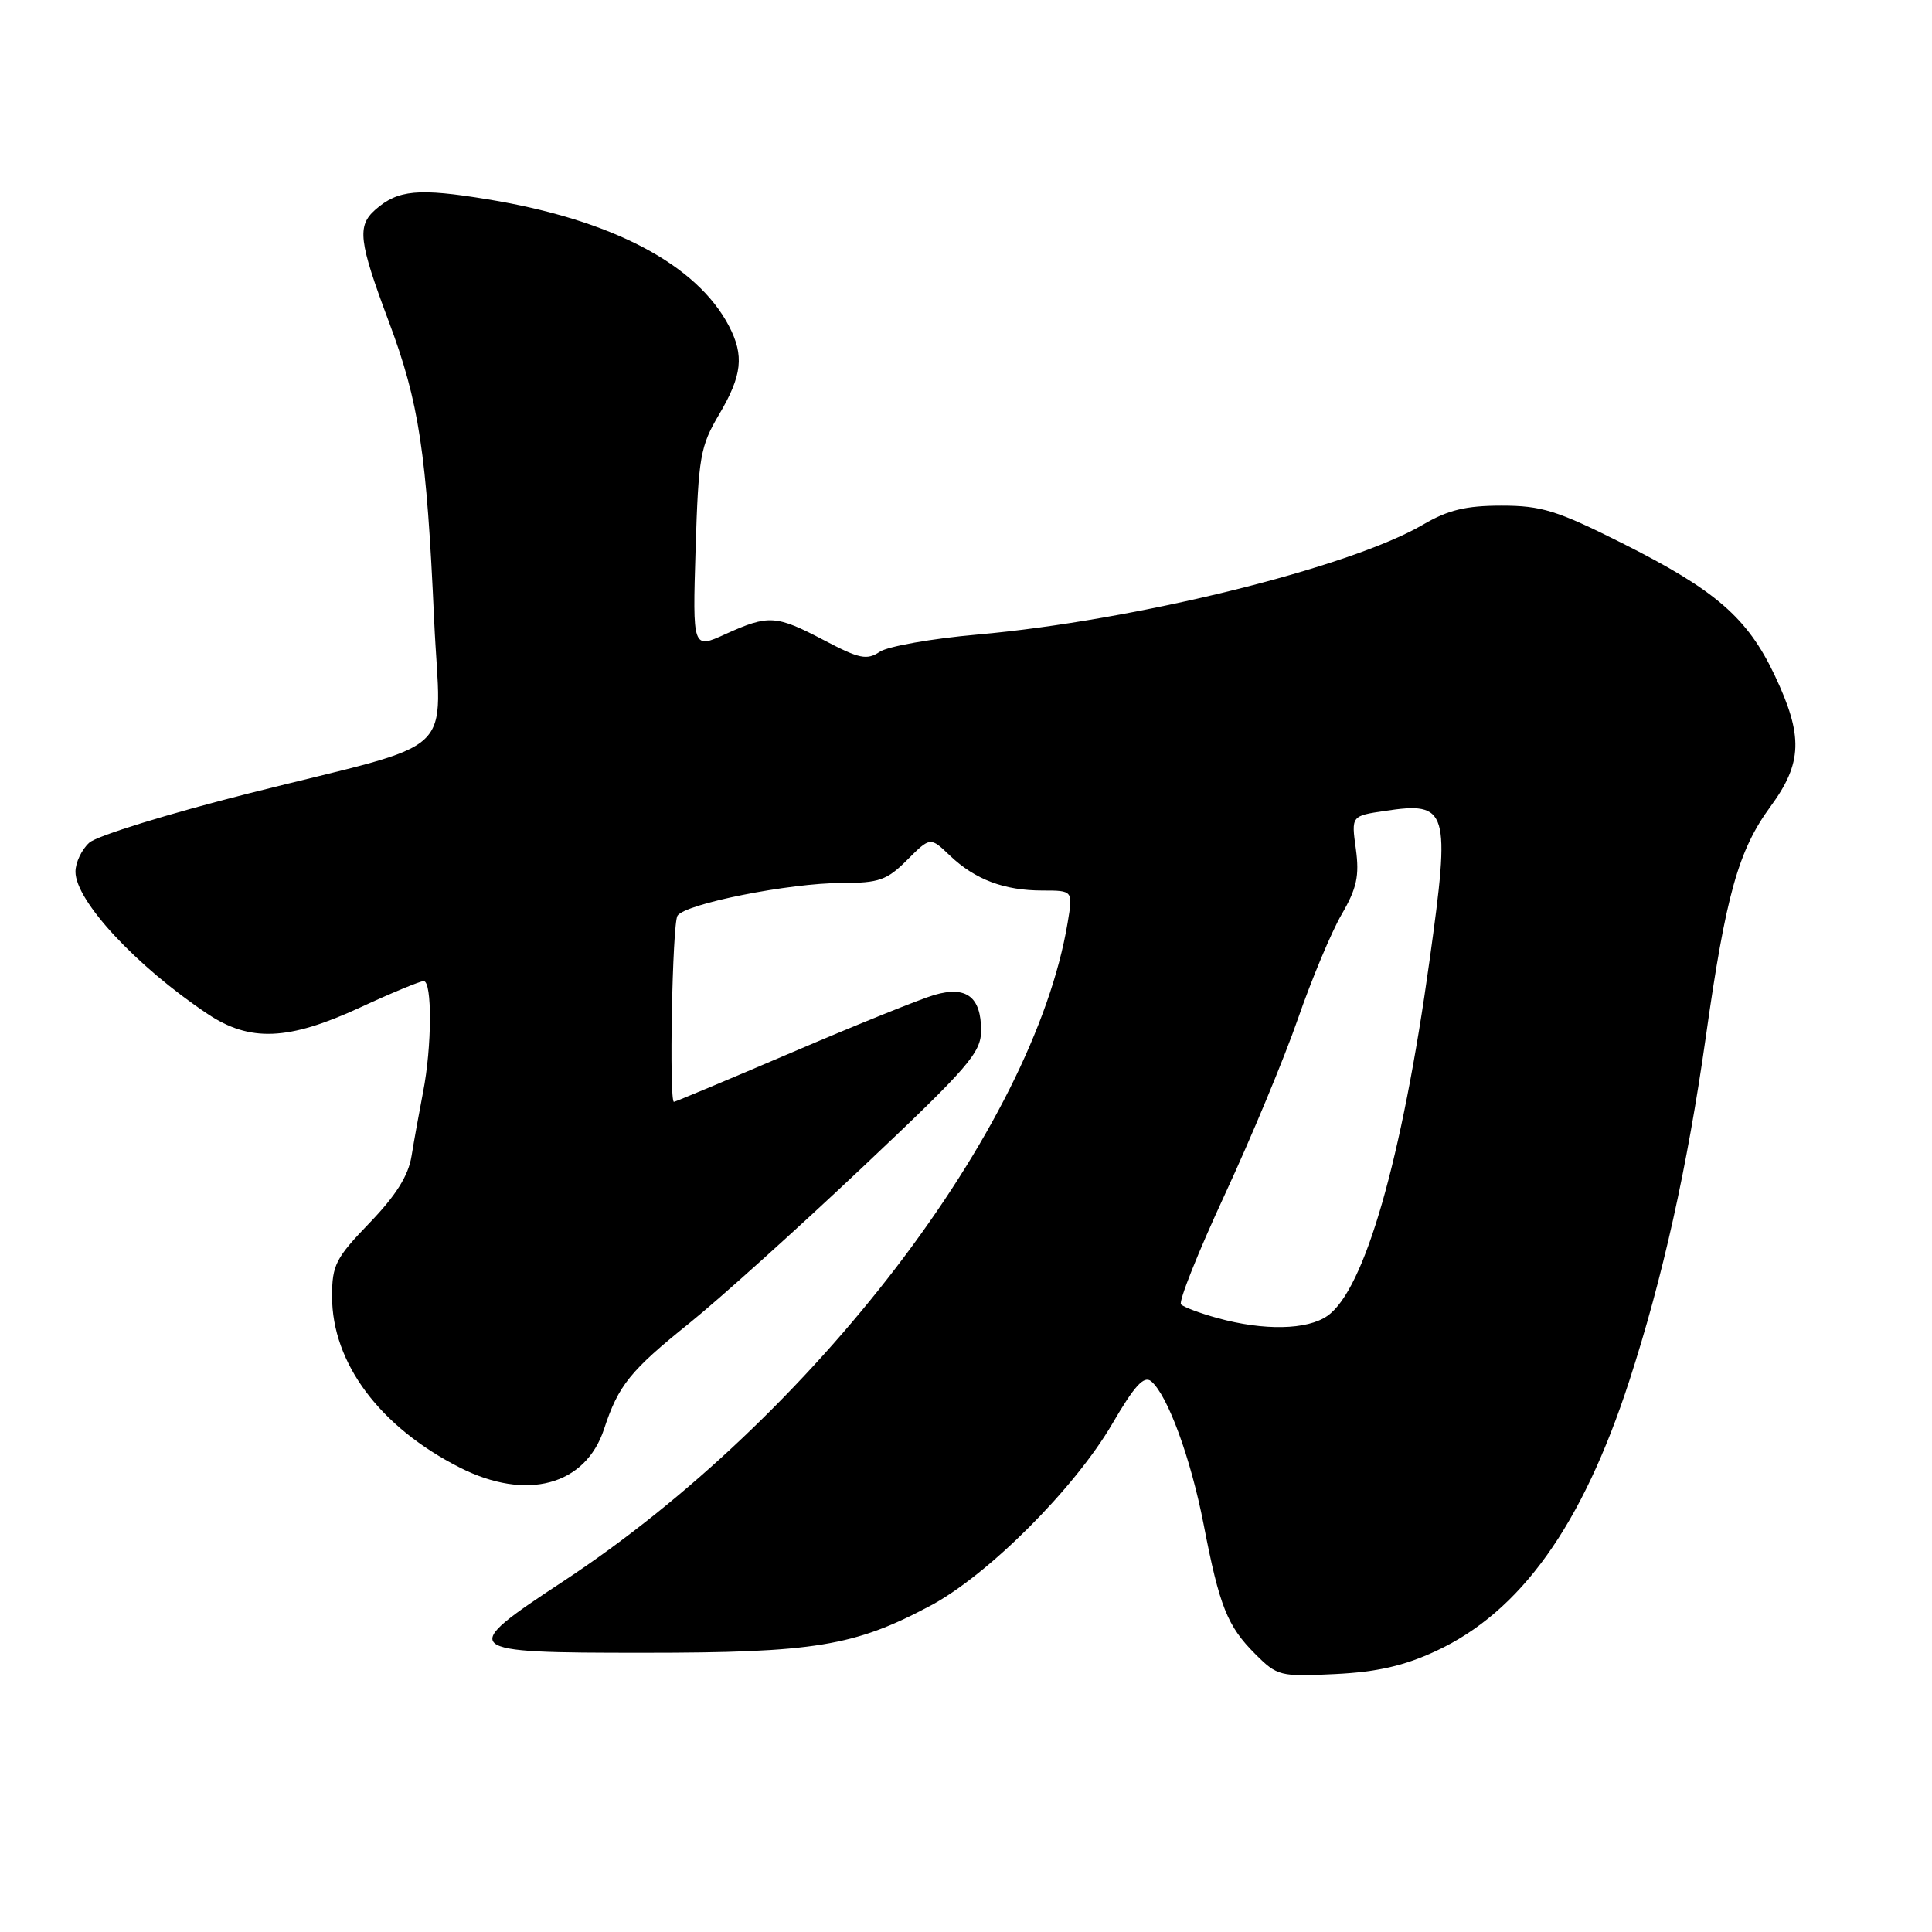 <?xml version="1.0" encoding="UTF-8" standalone="no"?>
<!DOCTYPE svg PUBLIC "-//W3C//DTD SVG 1.1//EN" "http://www.w3.org/Graphics/SVG/1.1/DTD/svg11.dtd" >
<svg xmlns="http://www.w3.org/2000/svg" xmlns:xlink="http://www.w3.org/1999/xlink" version="1.1" viewBox="0 0 256 256">
 <g >
 <path fill="currentColor"
d=" M 190.27 218.77 C 201.48 213.57 209.66 202.13 215.88 183.00 C 220.31 169.38 223.59 154.62 226.02 137.46 C 228.68 118.60 230.34 112.67 234.60 106.87 C 238.84 101.09 238.95 97.51 235.16 89.49 C 231.54 81.84 227.31 78.18 214.96 71.98 C 206.31 67.64 204.26 67.00 198.95 67.00 C 194.25 67.00 191.88 67.57 188.57 69.51 C 178.84 75.21 150.42 82.23 129.53 84.08 C 123.50 84.61 117.67 85.64 116.58 86.36 C 114.86 87.51 113.88 87.30 109.20 84.84 C 102.82 81.49 101.86 81.43 96.13 84.02 C 91.77 86.01 91.77 86.01 92.17 72.75 C 92.55 60.52 92.78 59.15 95.29 54.91 C 98.34 49.74 98.63 47.12 96.59 43.20 C 92.31 35.01 81.07 29.11 64.62 26.41 C 55.44 24.90 52.74 25.15 49.75 27.77 C 47.28 29.94 47.53 31.96 51.53 42.64 C 55.53 53.33 56.53 59.92 57.53 82.23 C 58.37 100.81 61.42 97.95 33.08 105.10 C 22.39 107.80 12.83 110.75 11.83 111.66 C 10.82 112.57 10.00 114.30 10.00 115.51 C 10.00 119.36 18.04 128.02 27.48 134.33 C 33.10 138.10 38.21 137.89 47.71 133.50 C 51.87 131.57 55.67 130.00 56.14 130.00 C 57.28 130.00 57.24 138.69 56.06 144.70 C 55.55 147.34 54.86 151.16 54.53 153.19 C 54.11 155.79 52.46 158.41 48.97 162.04 C 44.48 166.69 44.00 167.63 44.00 171.78 C 44.00 180.61 50.33 189.09 60.93 194.46 C 69.76 198.94 77.59 196.84 80.05 189.33 C 81.94 183.57 83.51 181.62 91.34 175.33 C 95.28 172.16 105.59 162.88 114.25 154.70 C 128.38 141.36 130.00 139.49 130.00 136.53 C 130.00 132.09 128.05 130.60 123.82 131.83 C 121.99 132.36 113.55 135.76 105.05 139.40 C 96.56 143.03 89.47 146.00 89.30 146.00 C 88.64 146.00 89.08 122.42 89.77 121.34 C 90.77 119.76 104.63 117.00 111.53 117.00 C 116.47 117.00 117.53 116.63 120.21 113.94 C 123.27 110.88 123.27 110.88 125.88 113.38 C 129.21 116.55 133.06 118.00 138.15 118.00 C 142.18 118.00 142.18 118.00 141.47 122.25 C 136.92 149.54 107.64 187.79 74.65 209.52 C 60.60 218.77 60.86 219.00 85.22 219.00 C 107.92 219.00 113.22 218.13 123.29 212.76 C 130.92 208.70 142.40 197.21 147.39 188.65 C 150.32 183.62 151.58 182.24 152.53 183.02 C 154.71 184.84 157.78 193.21 159.49 202.00 C 161.59 212.88 162.63 215.47 166.33 219.17 C 169.25 222.09 169.61 222.18 176.92 221.82 C 182.46 221.55 186.06 220.73 190.27 218.77 Z  M 161.32 174.65 C 159.02 174.02 156.85 173.20 156.49 172.84 C 156.14 172.48 158.74 165.96 162.27 158.34 C 165.80 150.73 170.17 140.22 171.98 135.00 C 173.79 129.78 176.39 123.56 177.76 121.19 C 179.79 117.70 180.14 116.06 179.66 112.50 C 179.05 108.11 179.05 108.11 183.51 107.45 C 191.89 106.19 192.21 107.24 189.43 127.22 C 185.77 153.67 180.81 170.92 175.89 174.36 C 173.23 176.23 167.47 176.35 161.32 174.65 Z "/>
</g>
</svg>